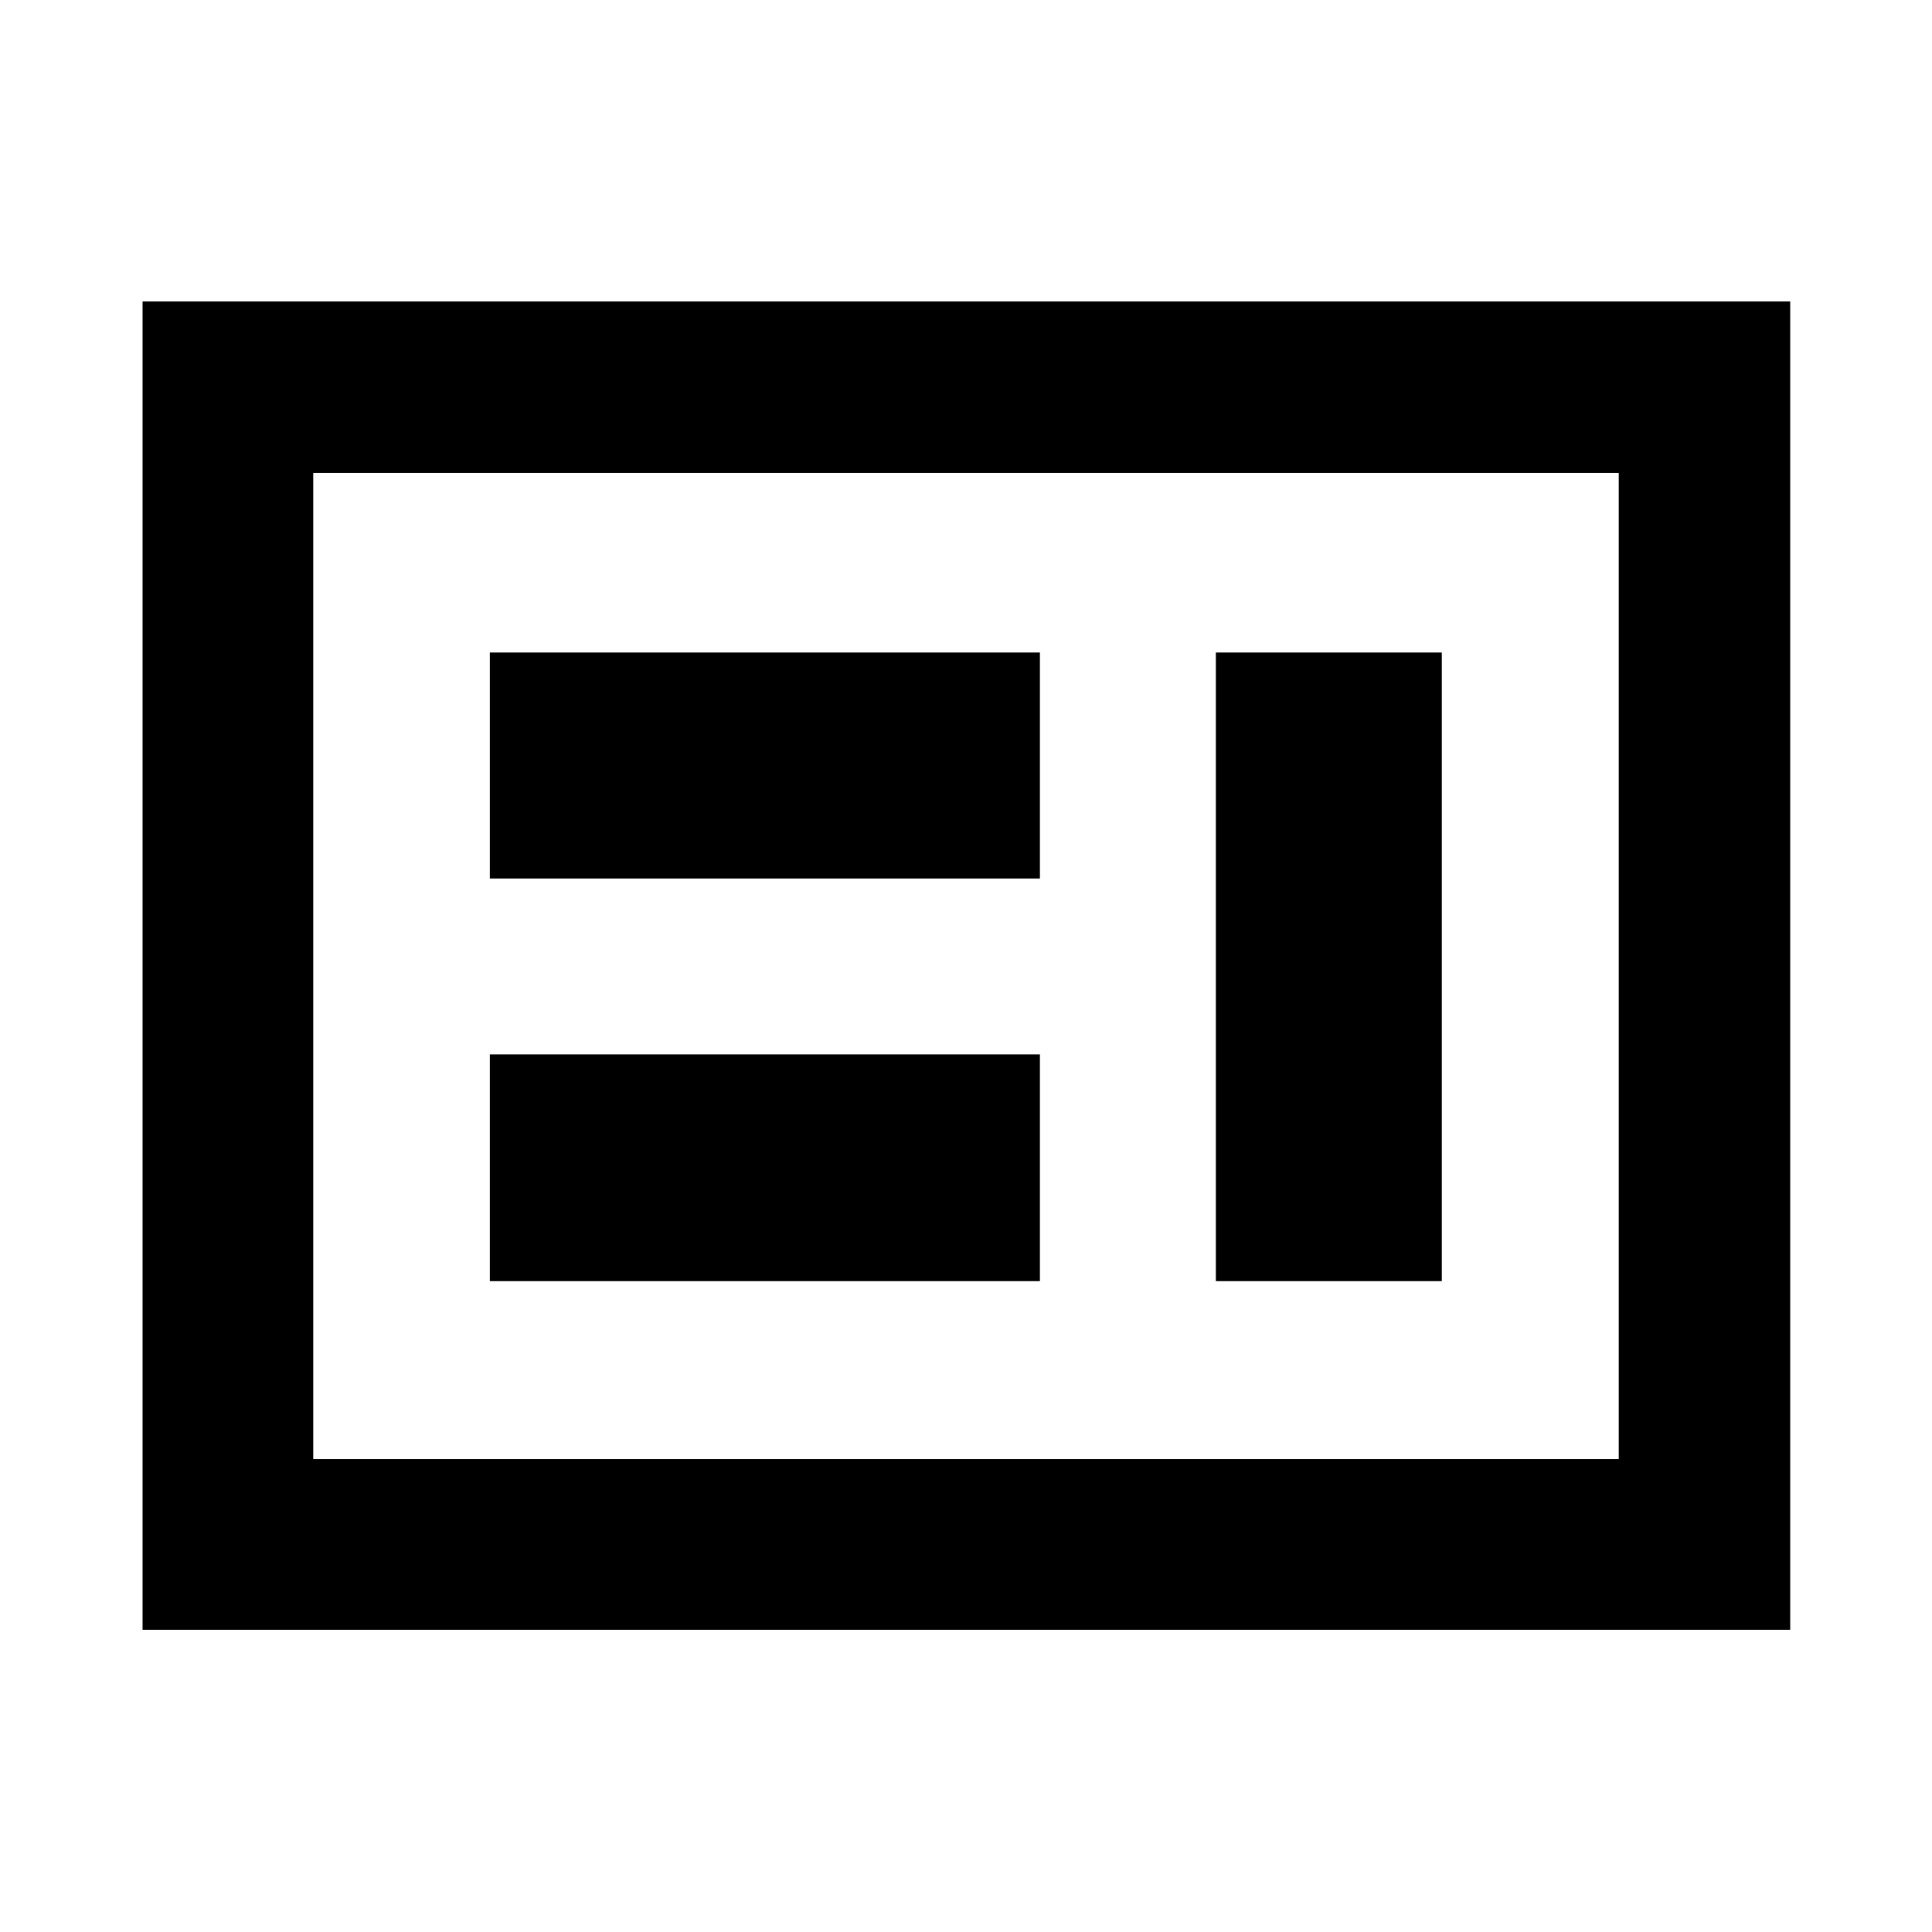<svg xmlns="http://www.w3.org/2000/svg" height="40" viewBox="0 -960 960 960" width="40"><path d="M243.4-323.4h273.33v-112.67H243.4v112.67Zm360.75 0h112.28v-312.37H604.15v312.37ZM243.4-523.48h273.33v-112.29H243.4v112.29Zm-87.75 288.49h648.7v-490.02h-648.7v490.02Zm-84.81 84.82V-810.2h818.7v660.03H70.84Zm84.81-84.82v-490.02 490.02Z"/></svg>